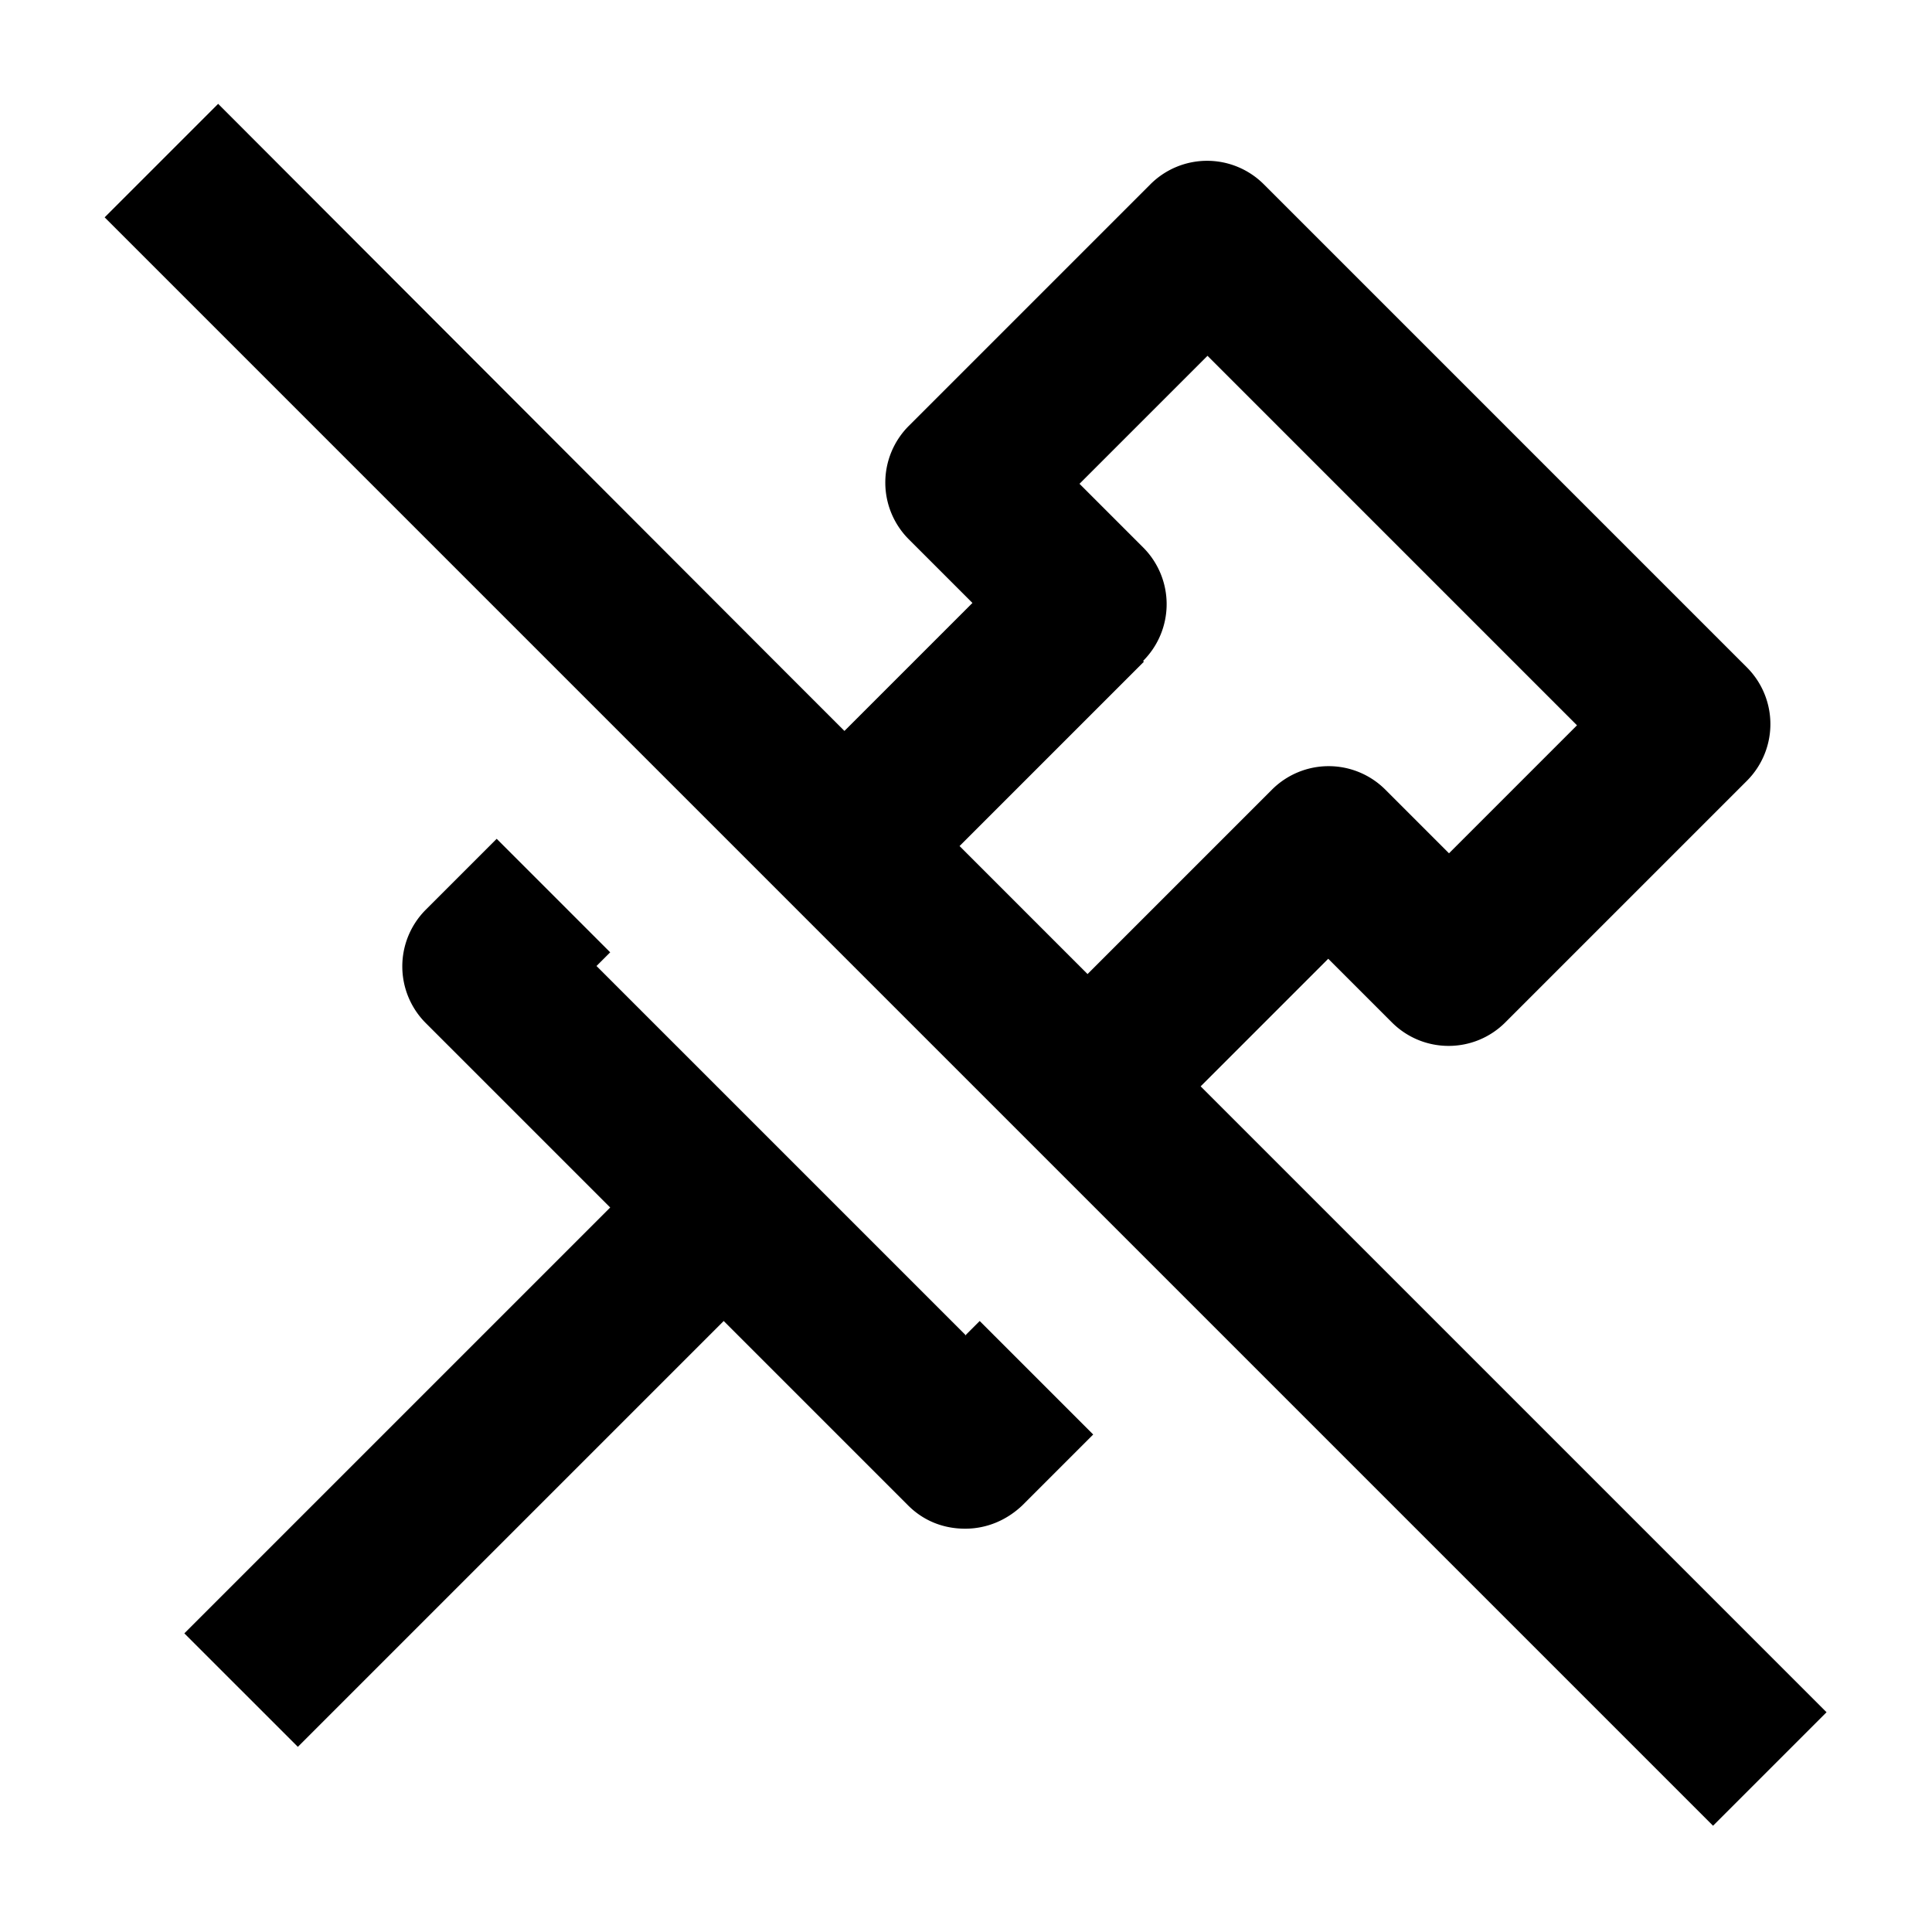 <svg xmlns="http://www.w3.org/2000/svg" width="24" height="24"><!--Boxicons v3.0 https://boxicons.com | License  https://docs.boxicons.com/free--><path d="m14.91 13.5 1.59-1.59.79.79c.39.39 1.02.39 1.41 0l3-3a.996.996 0 0 0 0-1.41l-6-6a.996.996 0 0 0-1.41 0l-3 3a.996.996 0 0 0 0 1.41l.79.79-1.59 1.59-.79-.79-6.99-7L1.3 2.7l6.29 6.29L9 10.4l.79.79 3 3 .79.79 1.41 1.41 6.29 6.29 1.41-1.41-7-7-.79-.79Zm-.71-5.29a.996.996 0 0 0 0-1.41l-.79-.79L15 4.42l4.59 4.59L18 10.6l-.79-.79a.996.996 0 0 0-1.41 0l-2.29 2.29-1.59-1.59 2.29-2.29ZM12 16.59 7.41 12l.17-.17-1.41-1.41-.88.88a.996.996 0 0 0 0 1.41L7.58 15l-5.29 5.29L3.7 21.7l5.29-5.29 2.29 2.29c.2.2.45.29.71.29s.51-.1.71-.29l.88-.88-1.41-1.41-.17.17Z"/></svg>